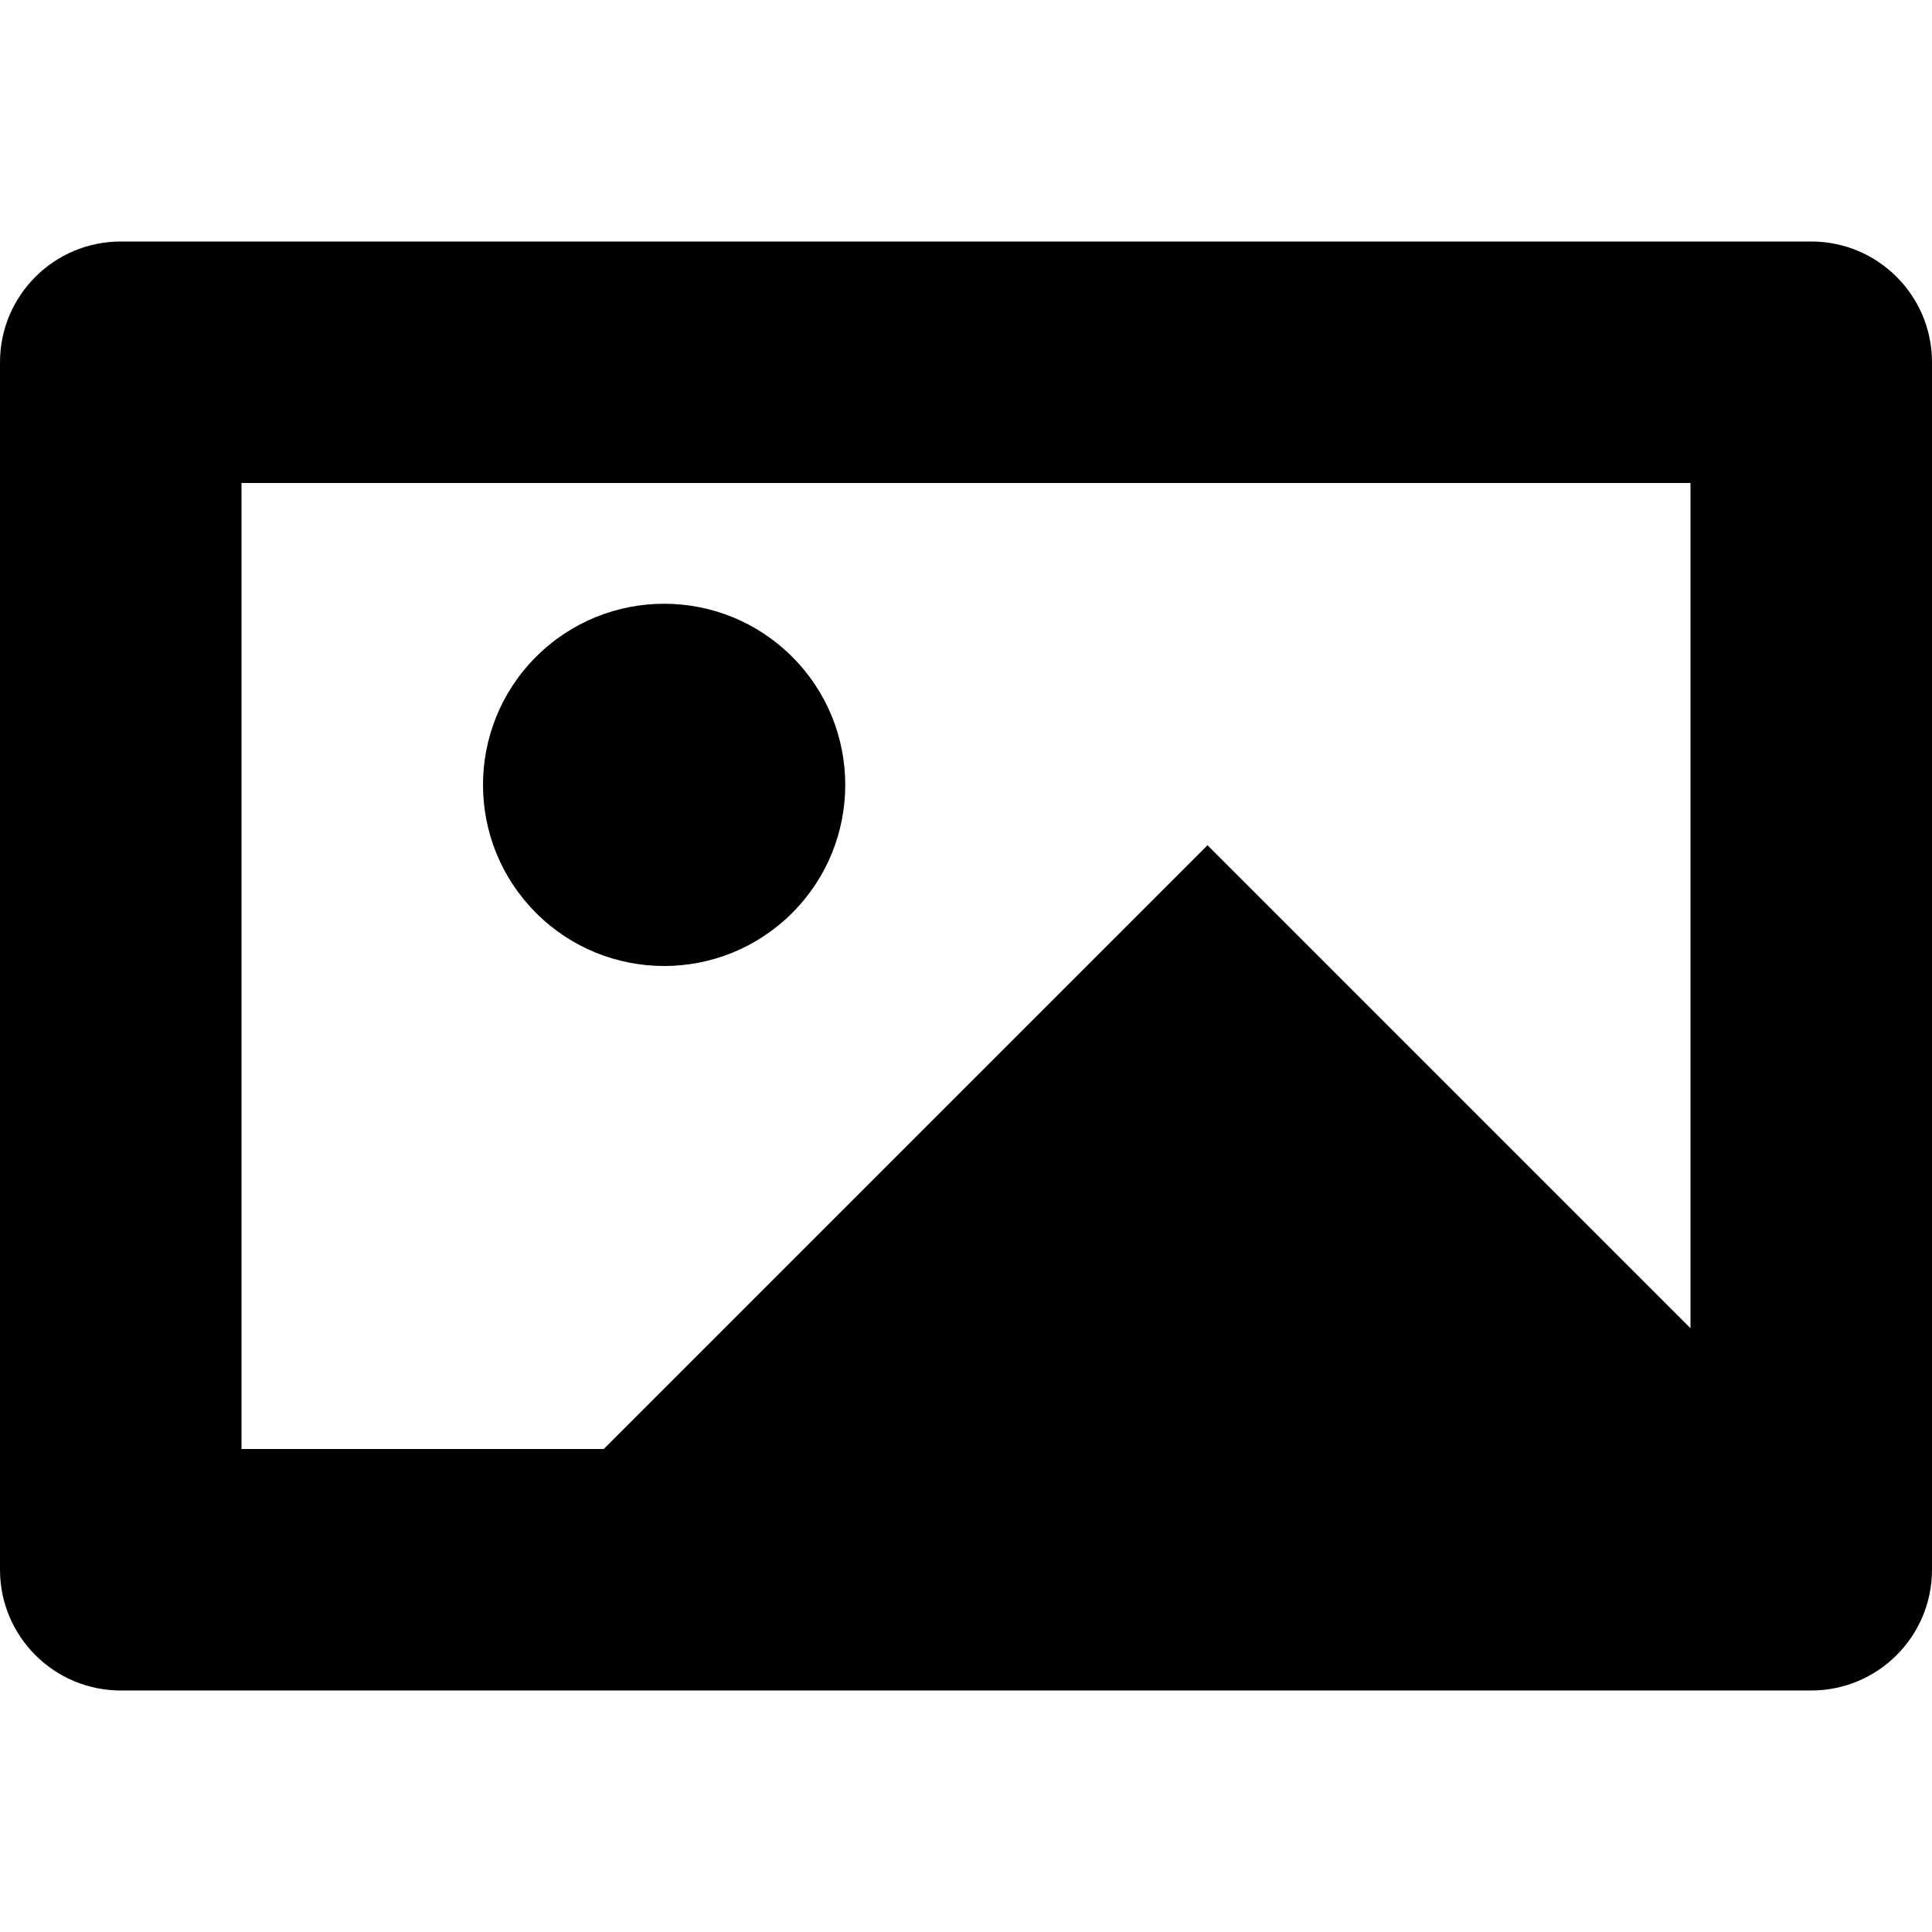 <svg id="Capa_1" enable-background="new 0 0 488.471 488.471" height="512" viewBox="0 0 488.471 488.471" width="512" xmlns="http://www.w3.org/2000/svg"><path d="m457.941 61.059h-427.412c-16.859 0-30.529 13.67-30.529 30.529v305.294c0 16.86 13.67 30.529 30.529 30.529h427.412c16.86 0 30.529-13.67 30.529-30.529v-305.294c.001-16.859-13.669-30.529-30.529-30.529zm-396.882 61.059h366.353v213.706l-122.118-122.118-152.647 152.647h-91.588z"/><path d="m200.293 166.06c17.884 17.884 17.884 46.879 0 64.763s-46.879 17.884-64.763 0-17.884-46.879 0-64.763 46.879-17.884 64.763 0"/></svg>